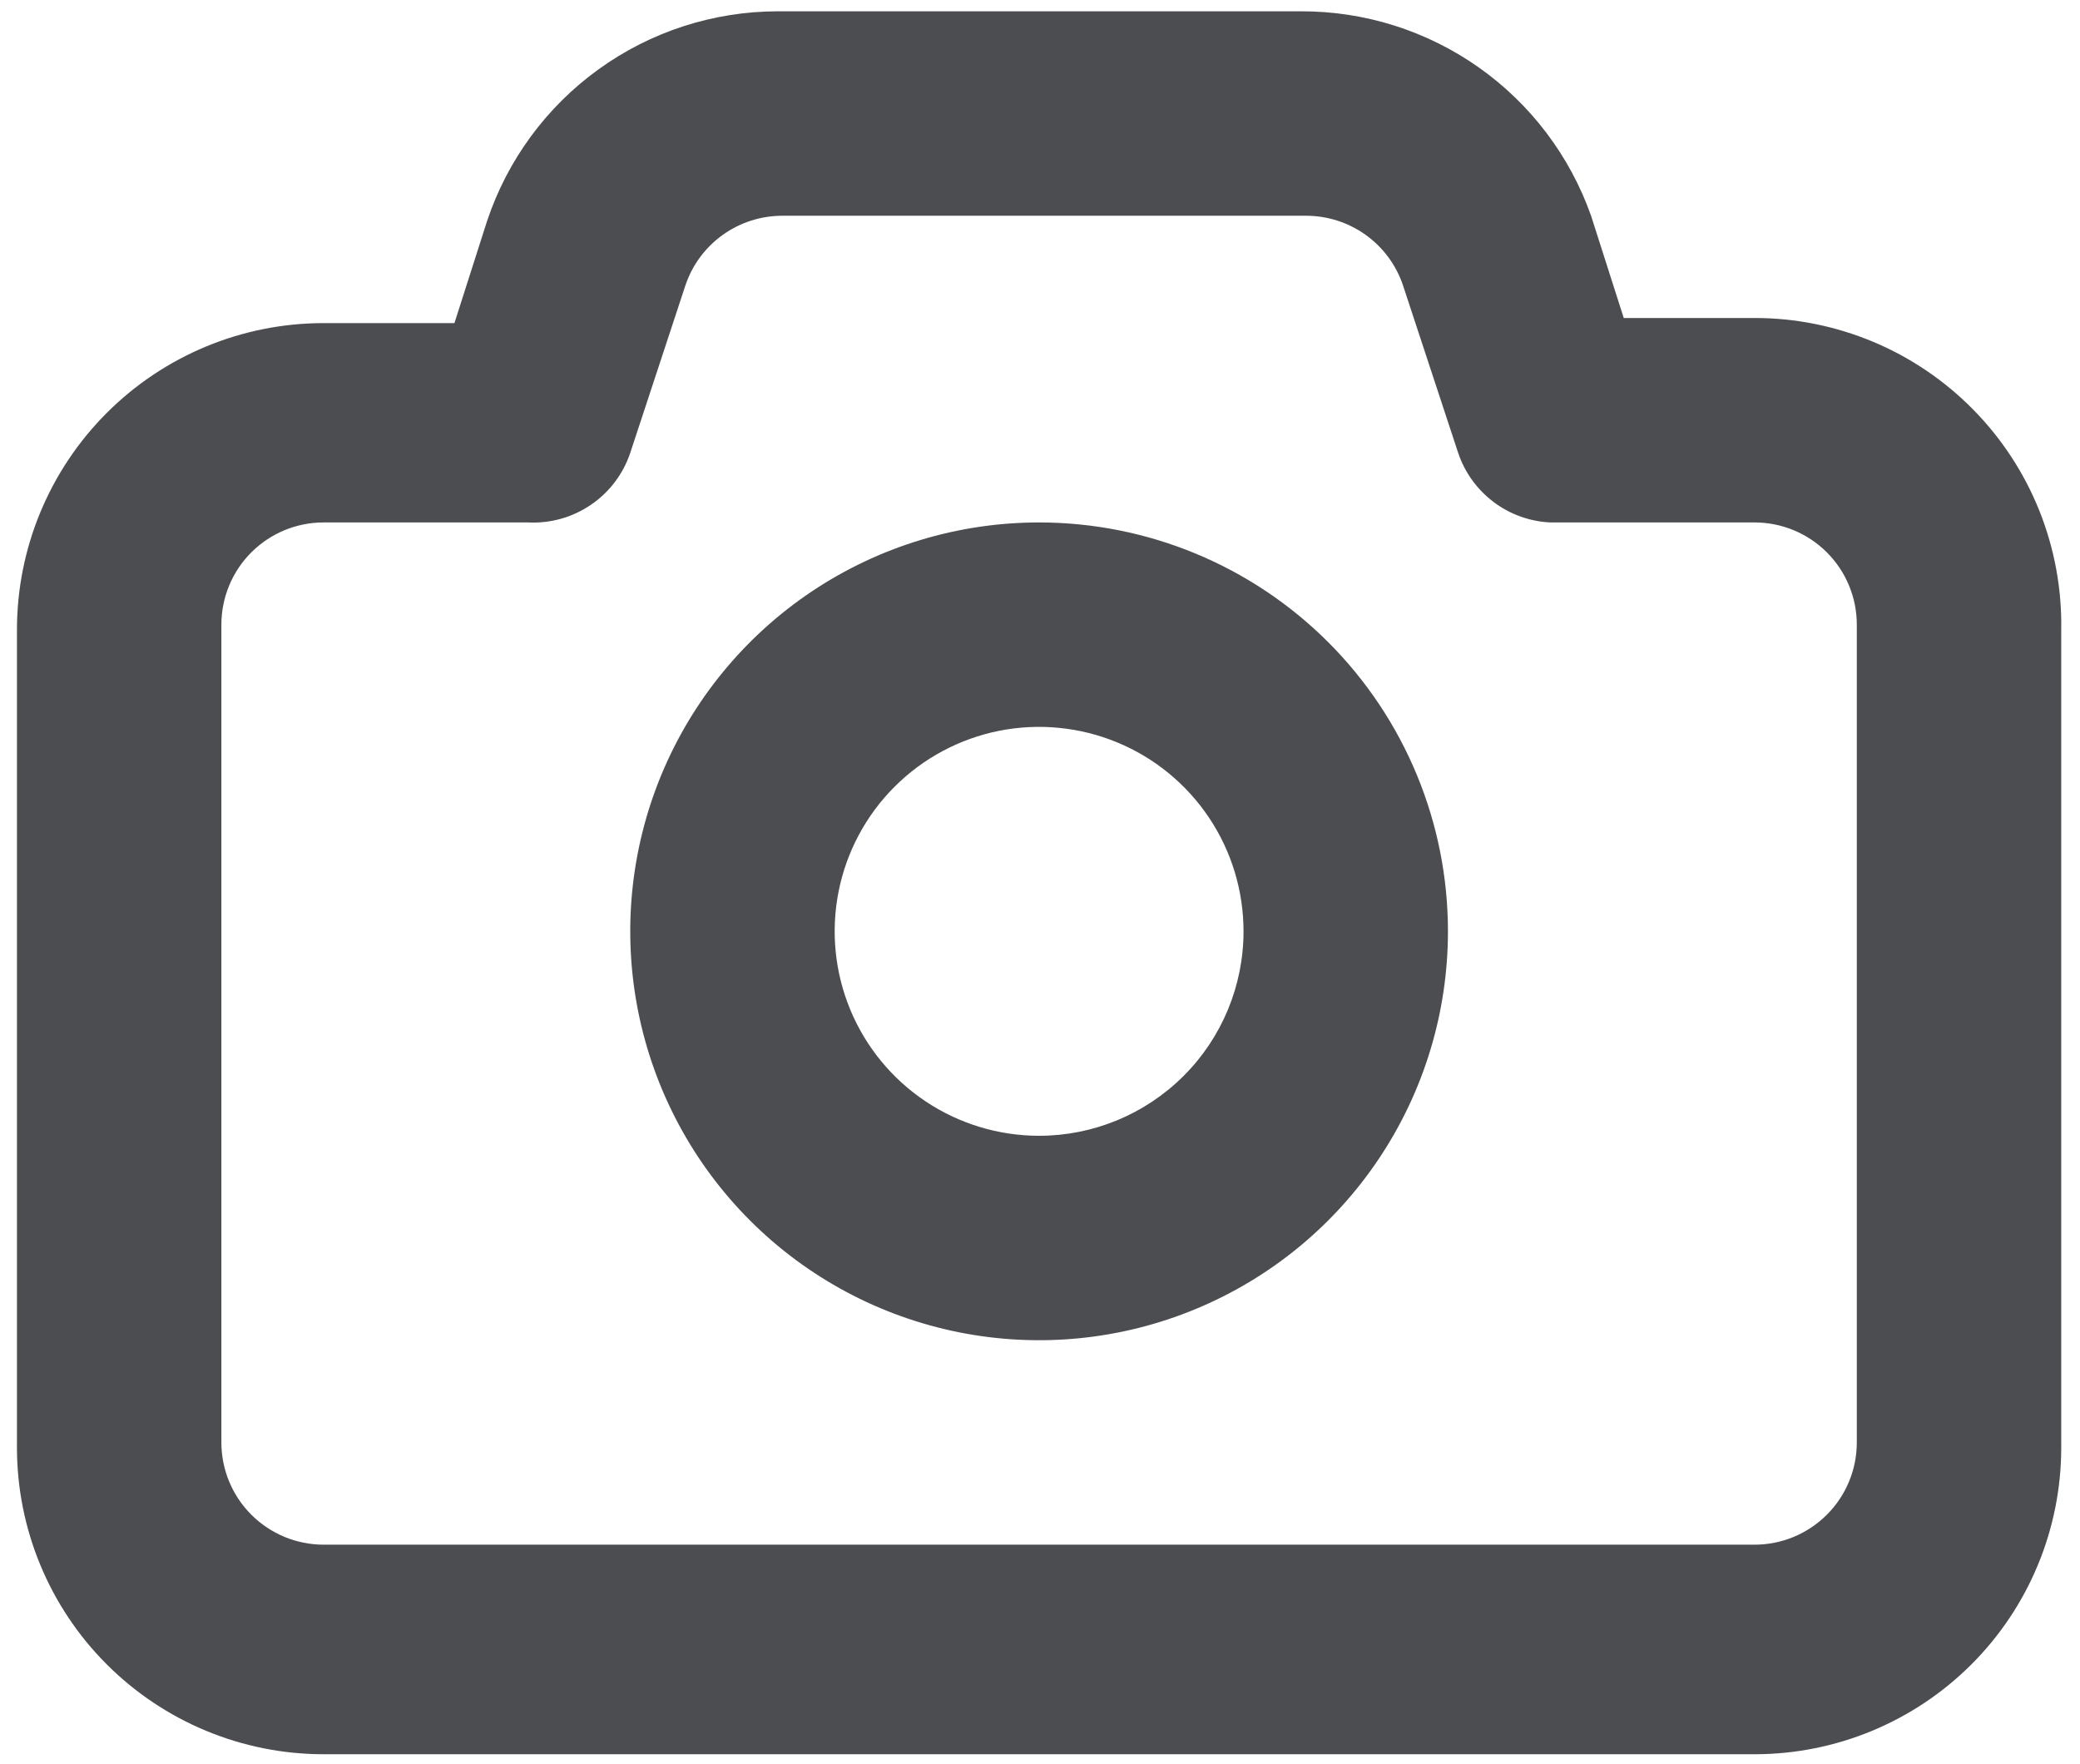 <svg xmlns="http://www.w3.org/2000/svg" width="46" height="39" viewBox="0 0 46 39" fill="none">
<path d="M38.804 7.032H35.91L35.187 4.771C34.718 3.445 33.848 2.297 32.698 1.487C31.547 0.677 30.174 0.245 28.767 0.25H17.193C15.773 0.253 14.389 0.701 13.237 1.533C12.085 2.364 11.223 3.537 10.773 4.884L10.05 7.145H7.157C5.358 7.145 3.633 7.859 2.361 9.131C1.089 10.403 0.375 12.127 0.375 13.926V32.01C0.375 33.809 1.089 35.534 2.361 36.805C3.633 38.077 5.358 38.792 7.157 38.792H38.804C40.602 38.792 42.327 38.077 43.599 36.805C44.871 35.534 45.585 33.809 45.585 32.01V13.926C45.6 13.026 45.436 12.132 45.102 11.296C44.768 10.46 44.27 9.699 43.639 9.058C43.008 8.416 42.255 7.906 41.425 7.558C40.595 7.211 39.704 7.031 38.804 7.032ZM41.064 31.897C41.064 32.497 40.826 33.072 40.402 33.495C39.978 33.919 39.403 34.158 38.804 34.158H7.157C6.557 34.158 5.982 33.919 5.558 33.495C5.134 33.072 4.896 32.497 4.896 31.897V13.813C4.896 13.214 5.134 12.639 5.558 12.215C5.982 11.791 6.557 11.553 7.157 11.553H11.678C12.171 11.578 12.658 11.442 13.066 11.164C13.475 10.887 13.781 10.483 13.938 10.015L15.159 6.308C15.31 5.859 15.599 5.469 15.985 5.193C16.37 4.918 16.832 4.77 17.306 4.771H28.88C29.354 4.77 29.816 4.918 30.201 5.193C30.587 5.469 30.876 5.859 31.027 6.308L32.248 10.015C32.393 10.447 32.665 10.824 33.028 11.098C33.391 11.373 33.828 11.531 34.283 11.553H38.804C39.403 11.553 39.978 11.791 40.402 12.215C40.826 12.639 41.064 13.214 41.064 13.813V31.897ZM22.98 11.553C21.192 11.553 19.444 12.083 17.957 13.076C16.47 14.07 15.311 15.482 14.626 17.134C13.942 18.787 13.763 20.605 14.112 22.359C14.461 24.113 15.322 25.724 16.586 26.988C17.851 28.253 19.462 29.114 21.216 29.463C22.97 29.812 24.788 29.633 26.44 28.948C28.093 28.264 29.505 27.105 30.498 25.618C31.492 24.131 32.022 22.383 32.022 20.595C32.022 18.197 31.07 15.897 29.374 14.201C27.678 12.505 25.378 11.553 22.98 11.553ZM22.98 25.116C22.086 25.116 21.212 24.851 20.468 24.354C19.725 23.857 19.145 23.151 18.803 22.325C18.461 21.499 18.372 20.59 18.546 19.713C18.72 18.836 19.151 18.03 19.783 17.398C20.416 16.765 21.221 16.335 22.098 16.16C22.975 15.986 23.884 16.076 24.71 16.418C25.536 16.76 26.242 17.339 26.739 18.083C27.236 18.826 27.501 19.7 27.501 20.595C27.501 21.794 27.025 22.944 26.177 23.791C25.329 24.639 24.179 25.116 22.98 25.116Z" fill="#4B4D50"/>
</svg>